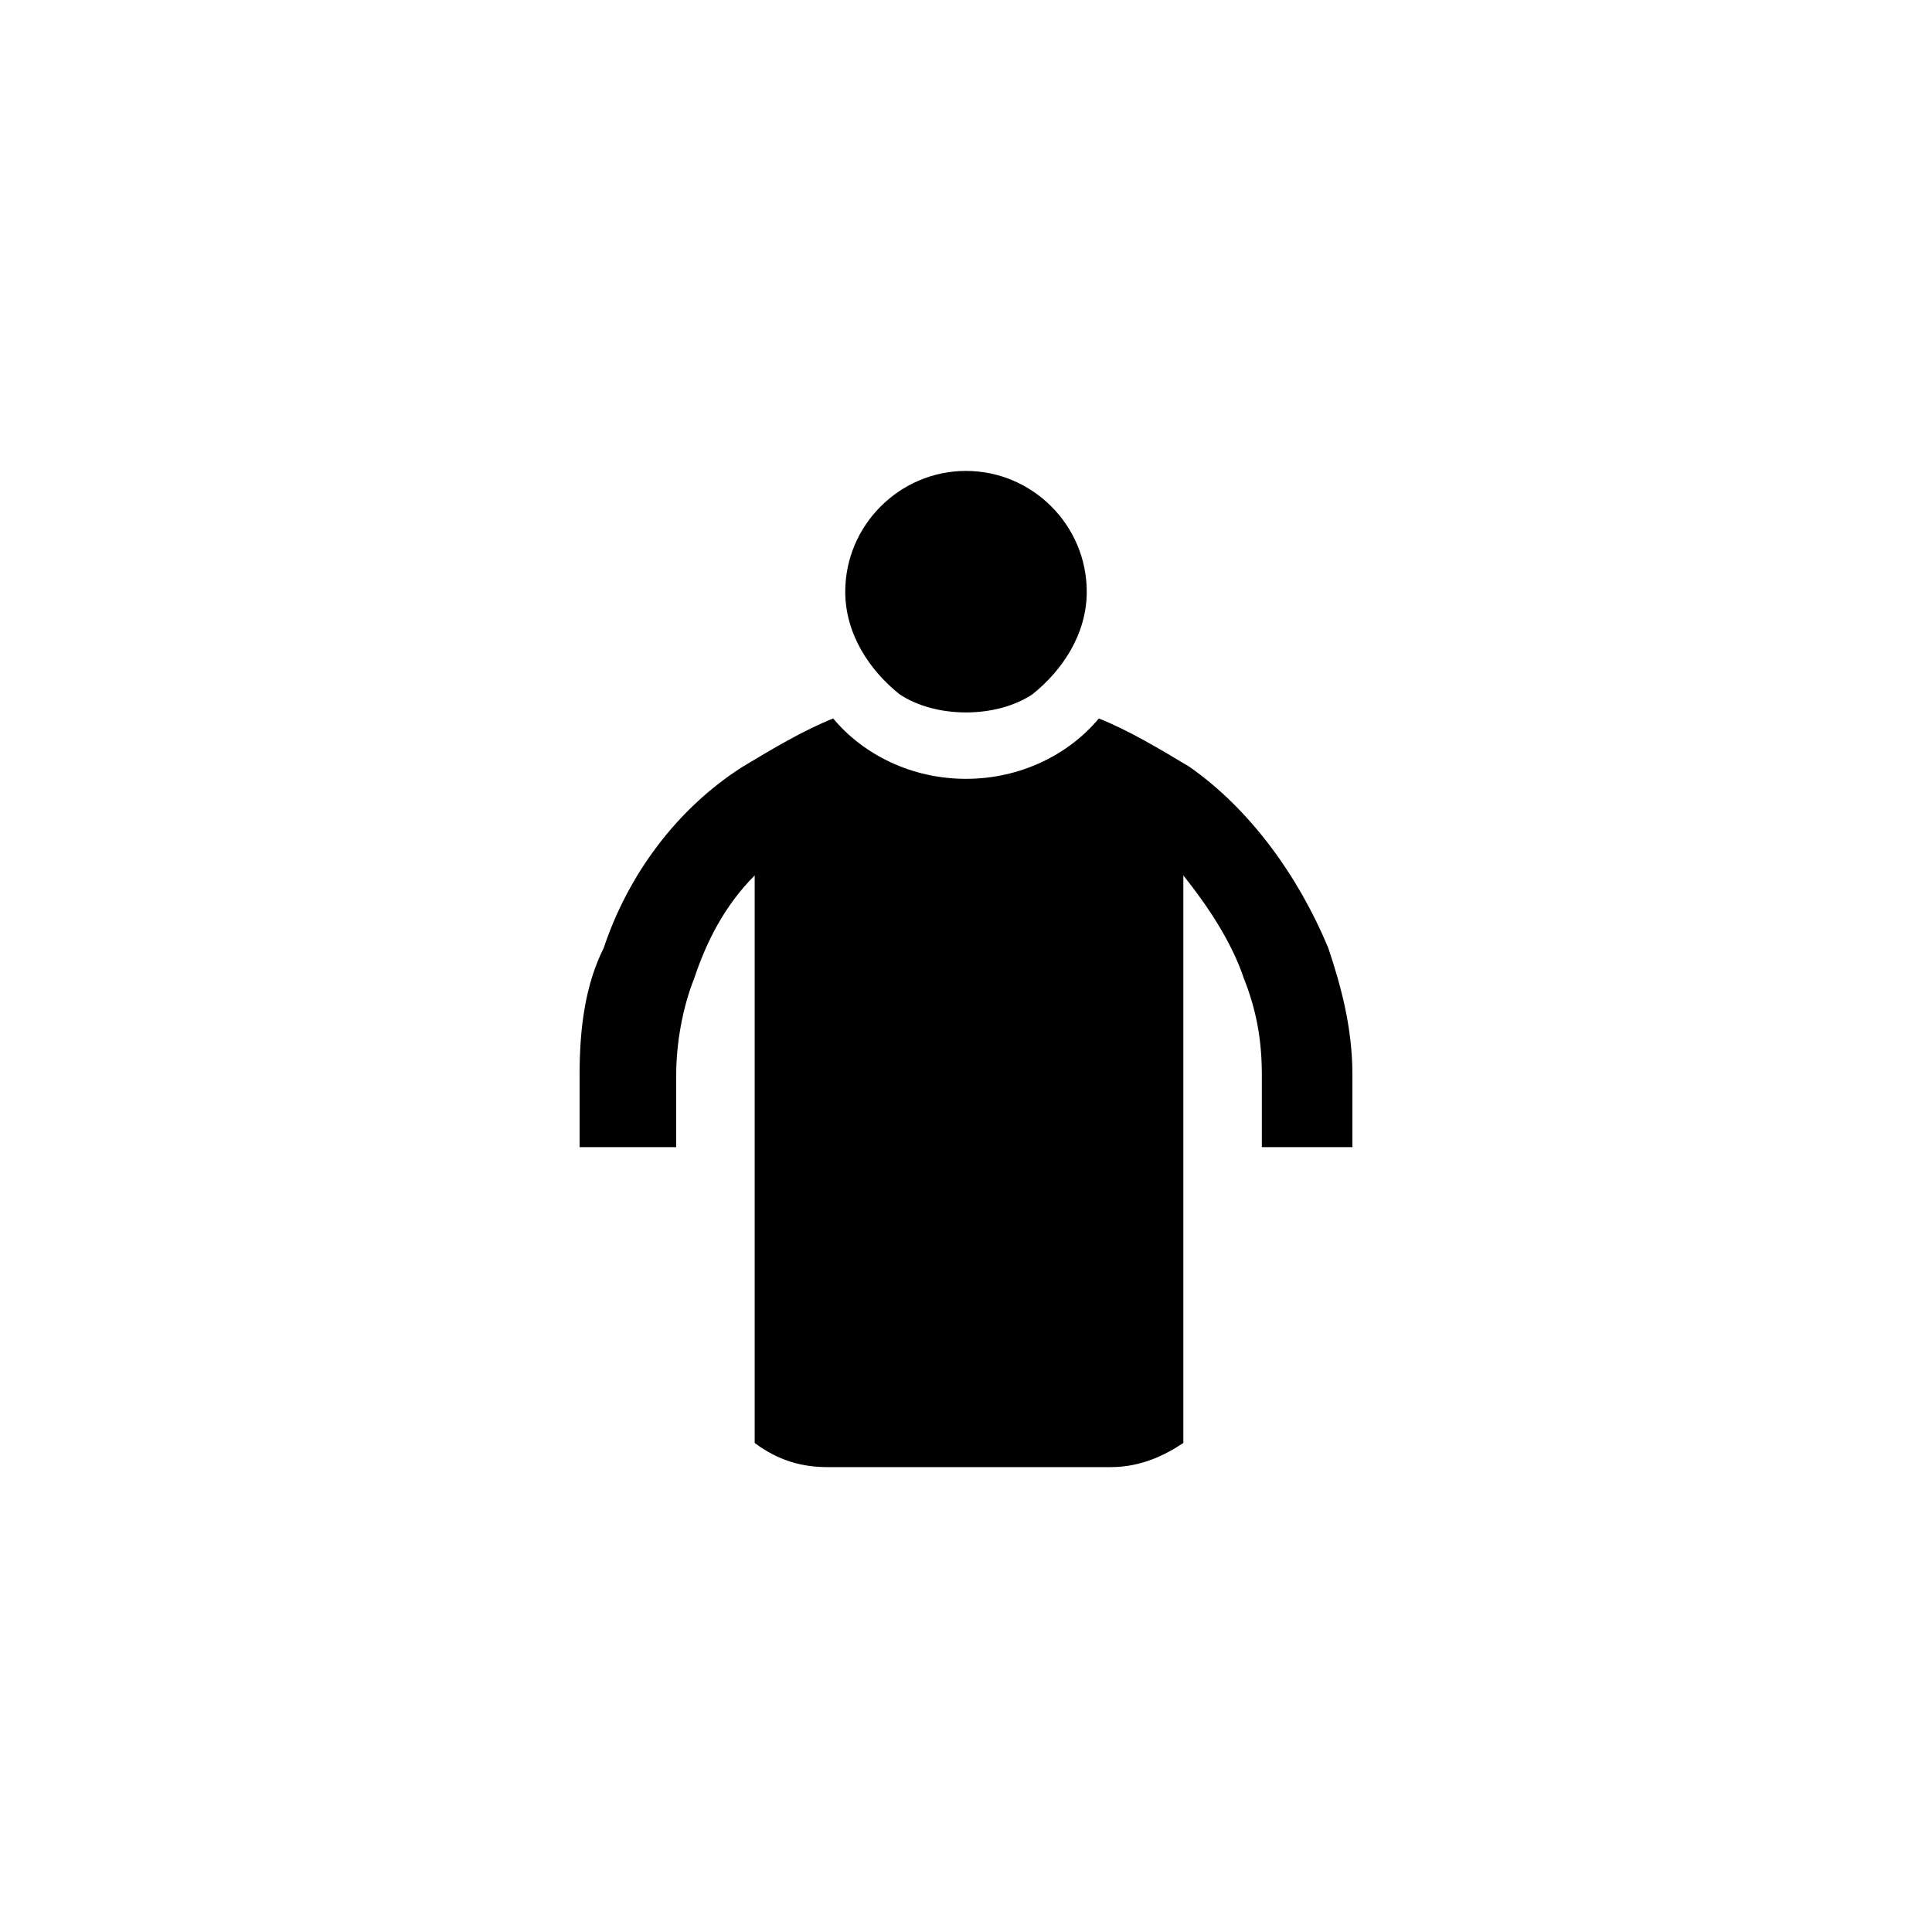 <?xml version="1.0" encoding="utf-8"?>
<!-- Generator: Adobe Illustrator 23.1.0, SVG Export Plug-In . SVG Version: 6.00 Build 0)  -->
<svg version="1.1" id="Layer_1" xmlns="http://www.w3.org/2000/svg" xmlns:xlink="http://www.w3.org/1999/xlink" x="0px" y="0px"
	 viewBox="0 0 32 32" style="enable-background:new 0 0 32 32;" xml:space="preserve">
<g>
	<path d="M18,9.8c0,0.7-0.4,1.3-0.9,1.7c-0.3,0.2-0.7,0.3-1.1,0.3s-0.8-0.1-1.1-0.3c-0.5-0.4-0.9-1-0.9-1.7c0-1.1,0.9-2,2-2
		S18,8.7,18,9.8z"/>
	<path d="M22.4,17.8V19h-1.5v-1.2c0-0.6-0.1-1.1-0.3-1.6c-0.2-0.6-0.6-1.2-1-1.7v9.4c-0.3,0.2-0.7,0.4-1.2,0.4h-4.7
		c-0.4,0-0.8-0.1-1.2-0.4v-9.4c-0.5,0.5-0.8,1.1-1,1.7c-0.2,0.5-0.3,1.1-0.3,1.6V19H9.6v-1.2c0-0.8,0.1-1.5,0.4-2.1
		c0.4-1.2,1.2-2.3,2.3-3c0.5-0.3,1-0.6,1.5-0.8c0.5,0.6,1.3,1,2.2,1s1.7-0.4,2.2-1c0.5,0.2,1,0.5,1.5,0.8c1,0.7,1.8,1.8,2.3,3
		C22.2,16.3,22.4,17,22.4,17.8z"/>
</g>
</svg>
